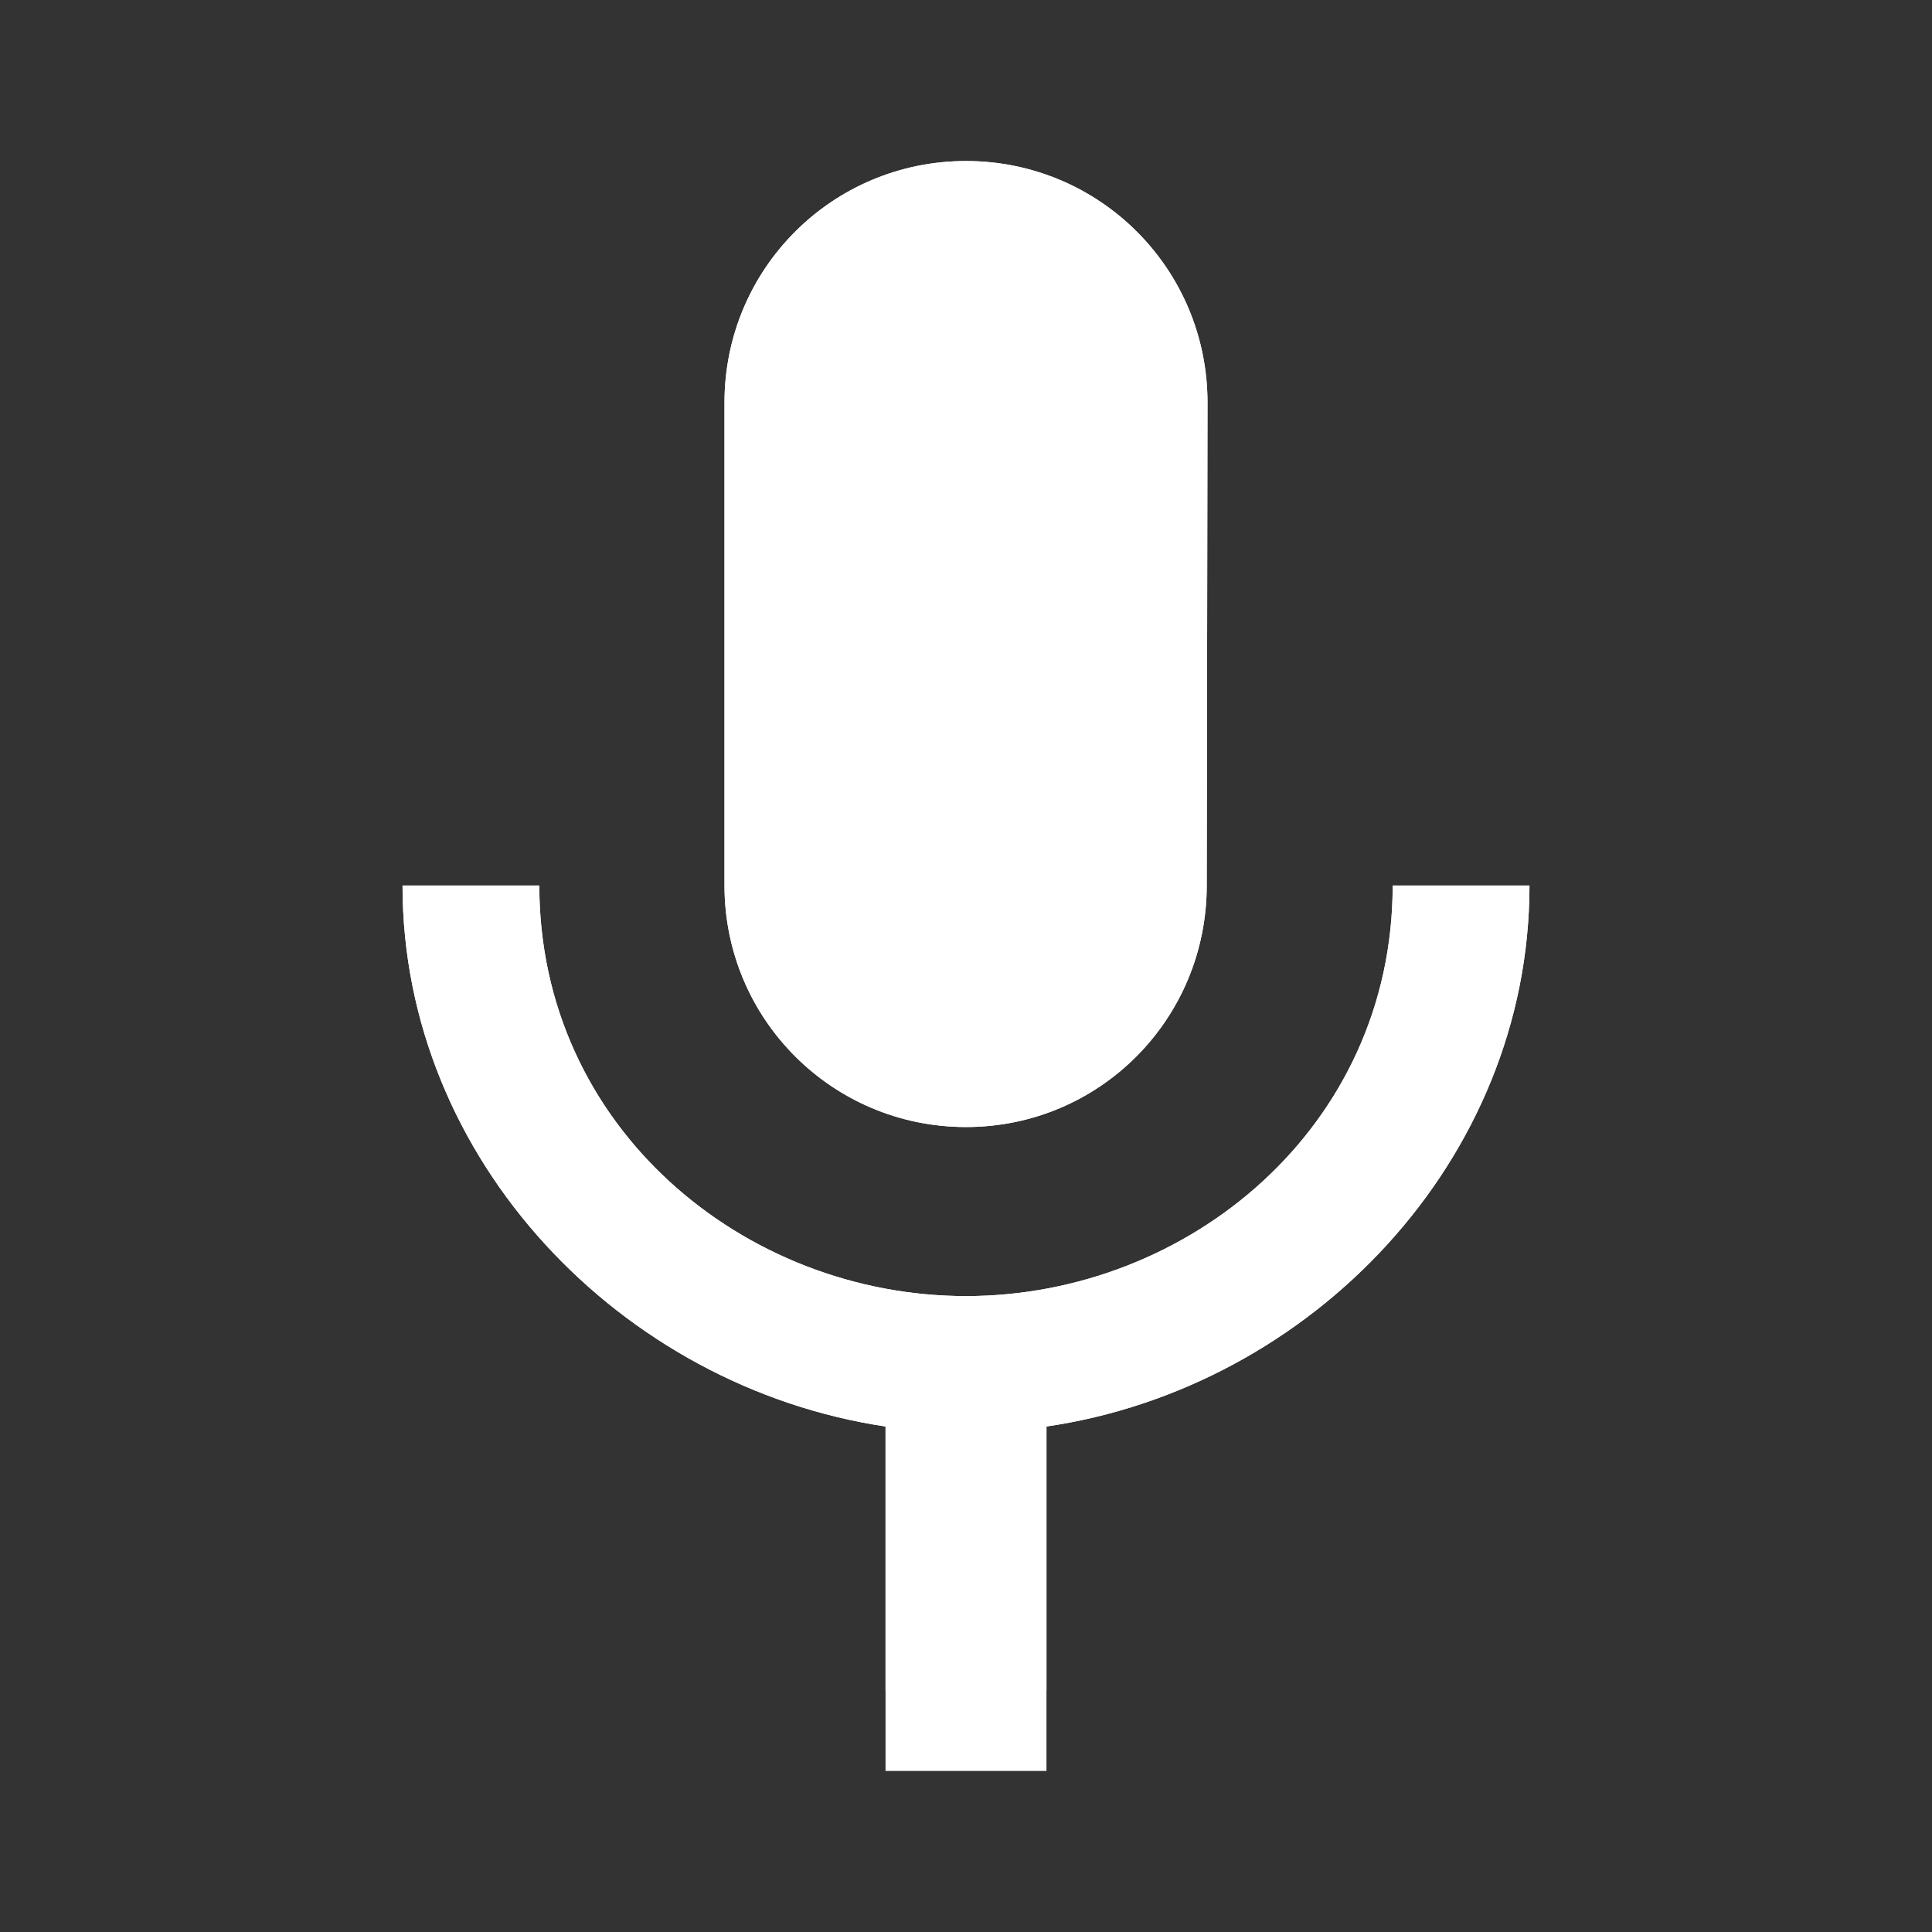 <svg width="20" height="20" viewBox="0 0 20 20" fill="none" xmlns="http://www.w3.org/2000/svg">
    <rect x="0" y="0" width="20" height="20" fill="#333333" stroke="none"/>
    <path fill-rule="evenodd" clip-rule="evenodd"
          d="M12.492 9.167C12.492 10.55 11.383 11.667 10 11.667C8.617 11.667 7.5 10.55 7.5 9.167V4.167C7.5 2.783 8.617 1.667 10 1.667C11.383 1.667 12.5 2.783 12.5 4.167L12.492 9.167ZM10 13.417C12.3 13.417 14.417 11.667 14.417 9.167H15.833C15.833 12.017 13.567 14.367 10.833 14.767V17.5H9.167V14.767C6.433 14.358 4.167 12.008 4.167 9.167H5.583C5.583 11.667 7.7 13.417 10 13.417ZM10 3.333C9.333 3.333 9.167 3.889 9.167 4.167V9.167C9.167 9.444 9.333 10 10 10C10.667 10 10.833 9.444 10.833 9.167V4.167C10.833 3.889 10.667 3.333 10 3.333Z"
          fill="#FFFFFF"/>
    <path fill-rule="evenodd" clip-rule="evenodd"
          d="M12.492 9.167C12.492 10.55 11.383 11.667 10 11.667C8.617 11.667 7.5 10.55 7.5 9.167V4.167C7.5 2.783 8.617 1.667 10 1.667C11.383 1.667 12.5 2.783 12.5 4.167L12.492 9.167ZM10 13.417C12.3 13.417 14.417 11.667 14.417 9.167H15.833C15.833 12.017 13.567 14.367 10.833 14.767V18.333H9.167V14.767C6.433 14.358 4.167 12.008 4.167 9.167H5.583C5.583 11.667 7.7 13.417 10 13.417Z"
          fill="#FFFFFF"/>
</svg>
